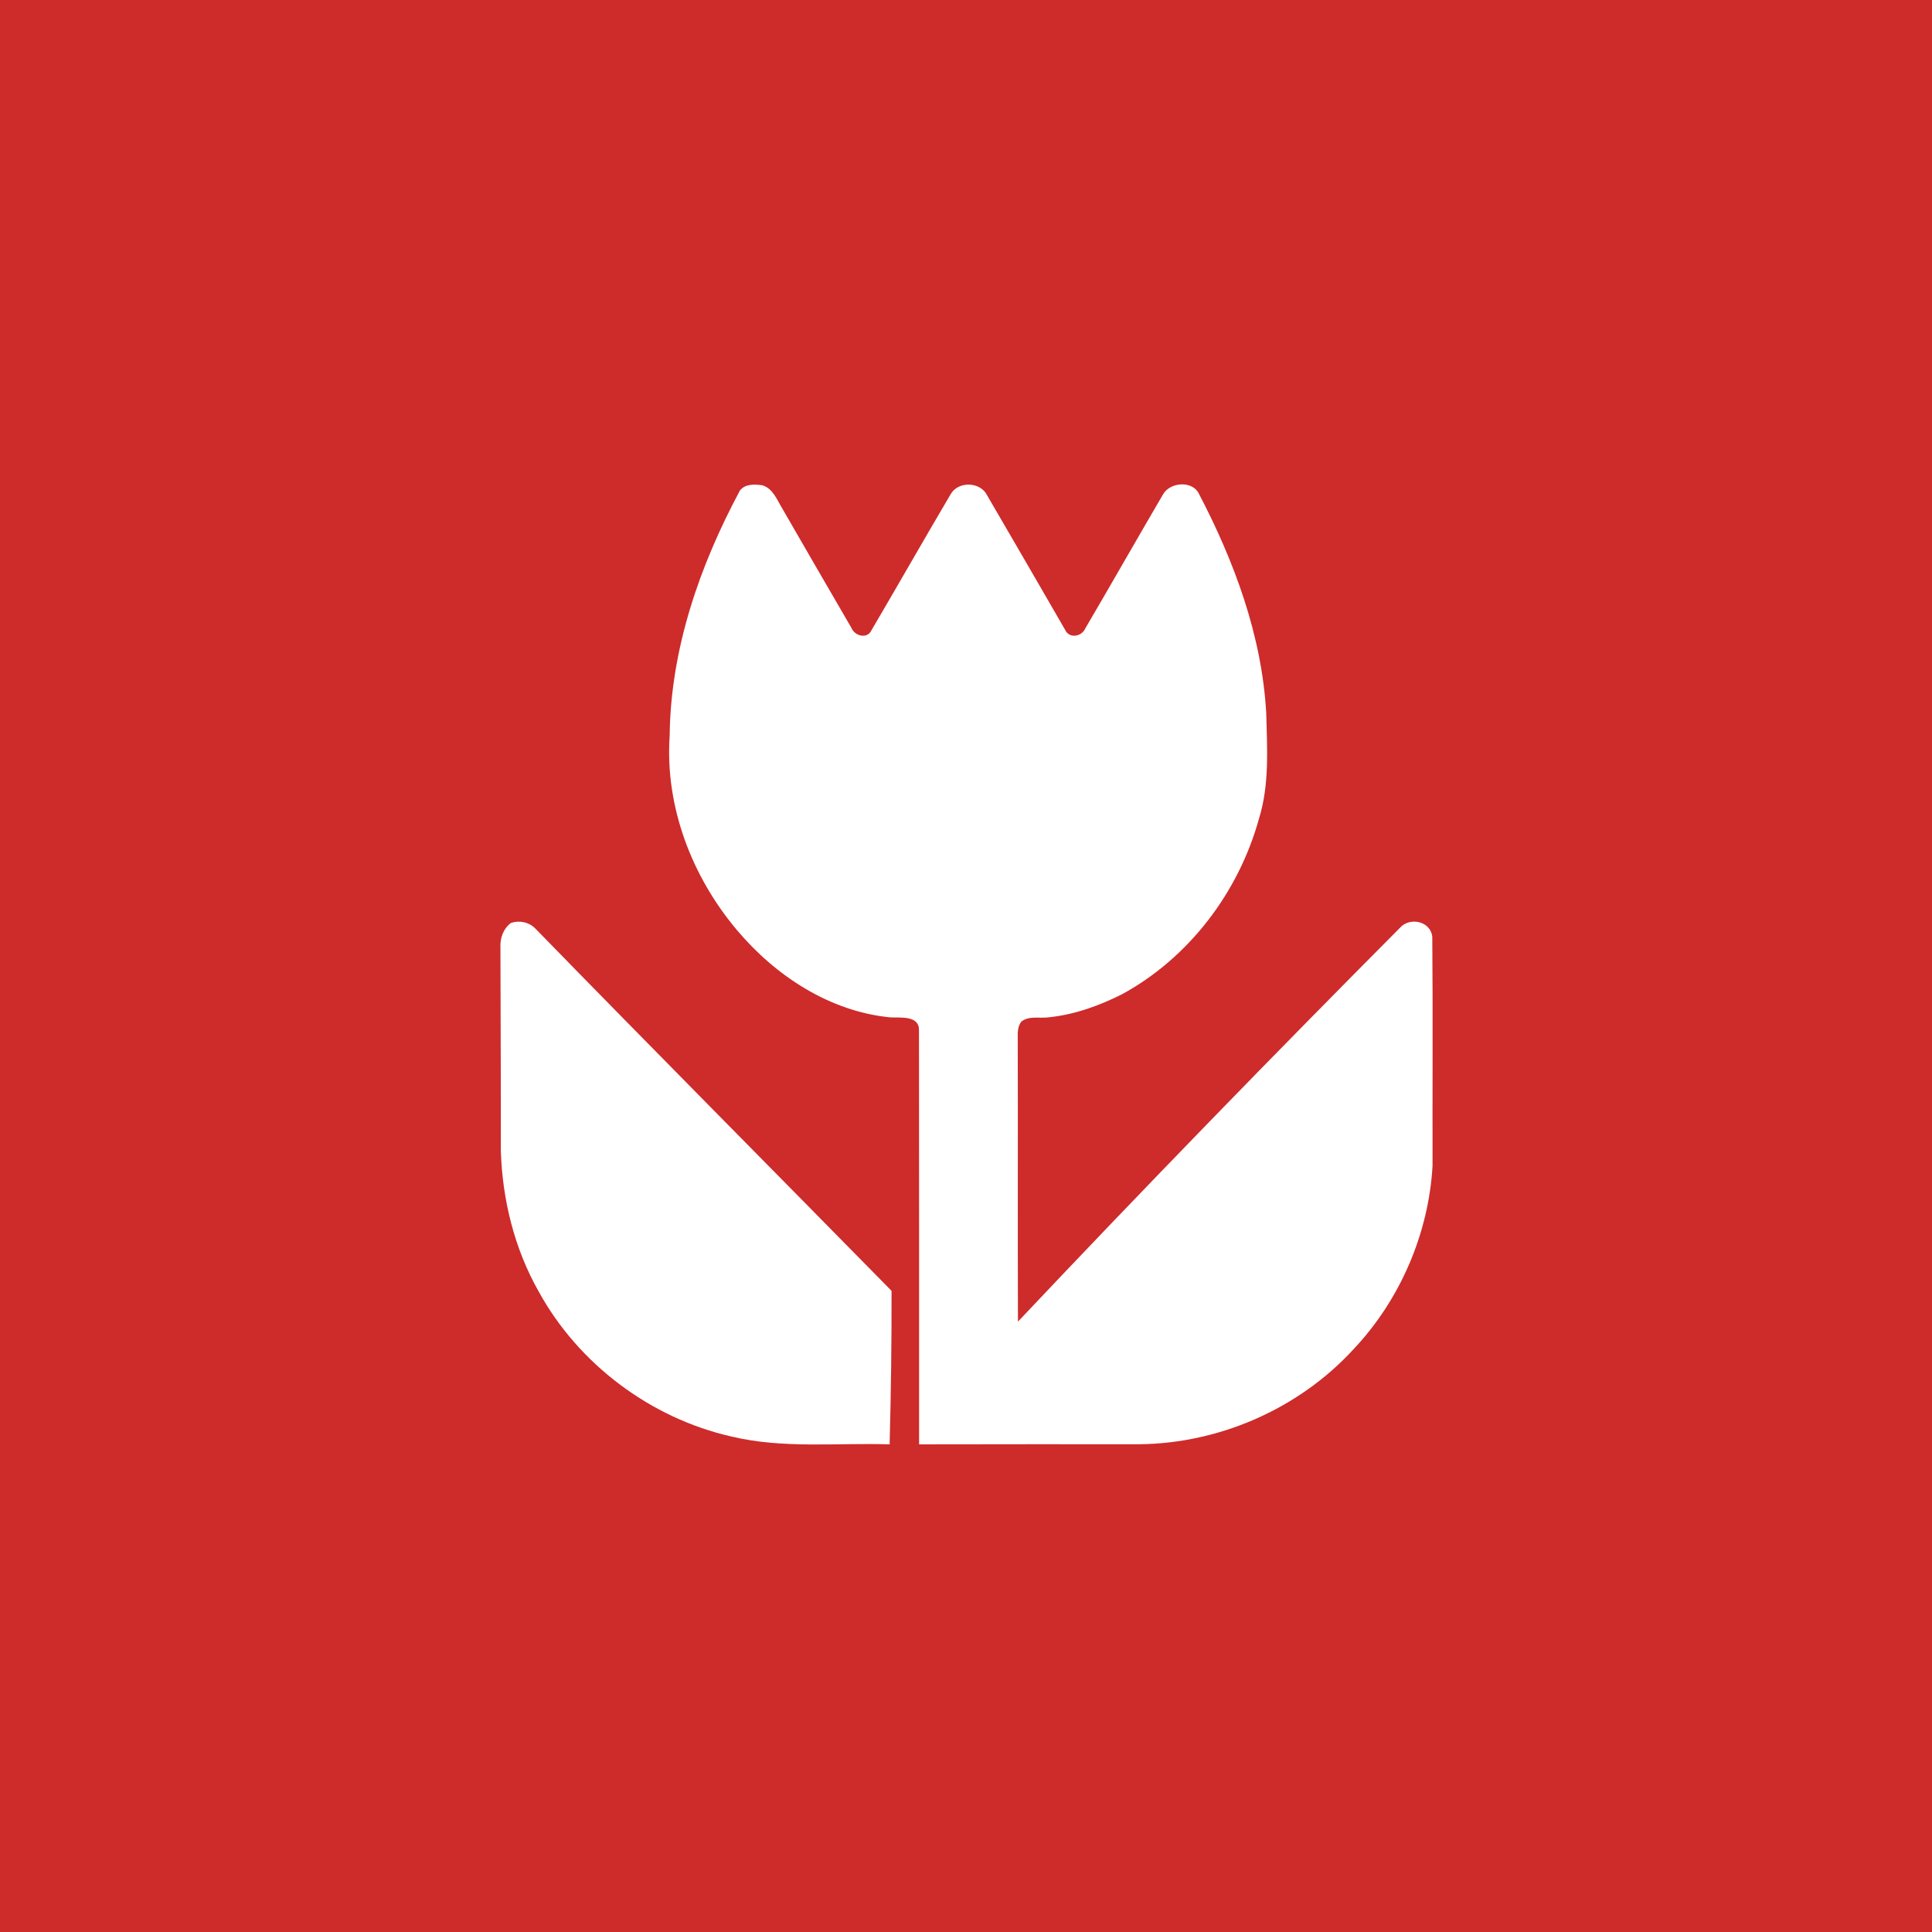 <?xml version="1.0" encoding="UTF-8" ?>
<!DOCTYPE svg PUBLIC "-//W3C//DTD SVG 1.1//EN" "http://www.w3.org/Graphics/SVG/1.1/DTD/svg11.dtd">
<svg width="512pt" height="512pt" viewBox="0 0 512 512" version="1.1" xmlns="http://www.w3.org/2000/svg">
<path fill="#ce2b2b" opacity="1.00" d=" M 0.00 0.00 L 512.00 0.00 L 512.00 512.00 L 0.00 512.00 L 0.00 0.00 Z" />
<path fill="#ffffff" opacity="1.00" d=" M 196.09 129.99 C 197.51 128.16 200.00 128.34 202.05 128.60 C 204.83 129.47 205.89 132.40 207.26 134.67 C 213.35 145.26 219.50 155.82 225.63 166.39 C 226.53 168.59 229.86 169.45 230.98 166.97 C 238.01 155.02 244.86 142.95 251.91 131.01 C 253.89 127.44 259.84 127.61 261.61 131.29 C 268.53 143.12 275.37 155.01 282.24 166.86 C 283.30 169.32 286.66 168.76 287.62 166.53 C 294.52 154.76 301.27 142.89 308.16 131.11 C 309.89 127.90 315.50 127.27 317.52 130.46 C 327.06 148.64 334.42 168.39 335.57 189.06 C 335.80 198.40 336.45 207.98 333.62 217.03 C 328.25 236.44 315.12 253.81 297.36 263.48 C 291.33 266.51 284.83 268.87 278.08 269.58 C 275.63 269.97 272.76 269.07 270.66 270.74 C 269.72 271.96 269.67 273.54 269.71 275.02 C 269.79 300.09 269.67 325.17 269.77 350.24 C 303.04 315.00 336.84 280.25 371.00 245.88 C 373.60 242.93 379.16 244.10 379.57 248.28 C 379.74 268.51 379.60 288.76 379.64 308.99 C 378.59 326.97 371.03 344.52 358.65 357.61 C 344.26 373.28 323.26 382.51 302.01 382.74 C 282.53 382.75 263.05 382.71 243.57 382.77 C 243.55 346.22 243.60 309.67 243.54 273.12 C 243.69 269.06 238.68 269.74 235.97 269.62 C 219.94 268.07 205.55 258.65 195.34 246.53 C 183.32 232.32 176.19 213.67 177.47 194.95 C 177.71 172.07 185.38 149.97 196.09 129.99 Z" />
<path fill="#ffffff" opacity="1.00" d=" M 135.43 244.58 C 137.66 243.84 140.22 244.37 141.87 246.07 C 173.19 278.22 204.82 310.06 236.27 342.09 C 236.30 355.65 236.12 369.21 235.76 382.77 C 221.78 382.33 207.57 383.98 193.82 380.69 C 172.42 375.83 153.33 361.53 142.76 342.27 C 136.34 330.95 133.14 318.00 132.73 305.04 C 132.76 287.04 132.64 269.05 132.62 251.05 C 132.49 248.62 133.40 246.04 135.43 244.58 Z" />
</svg>
